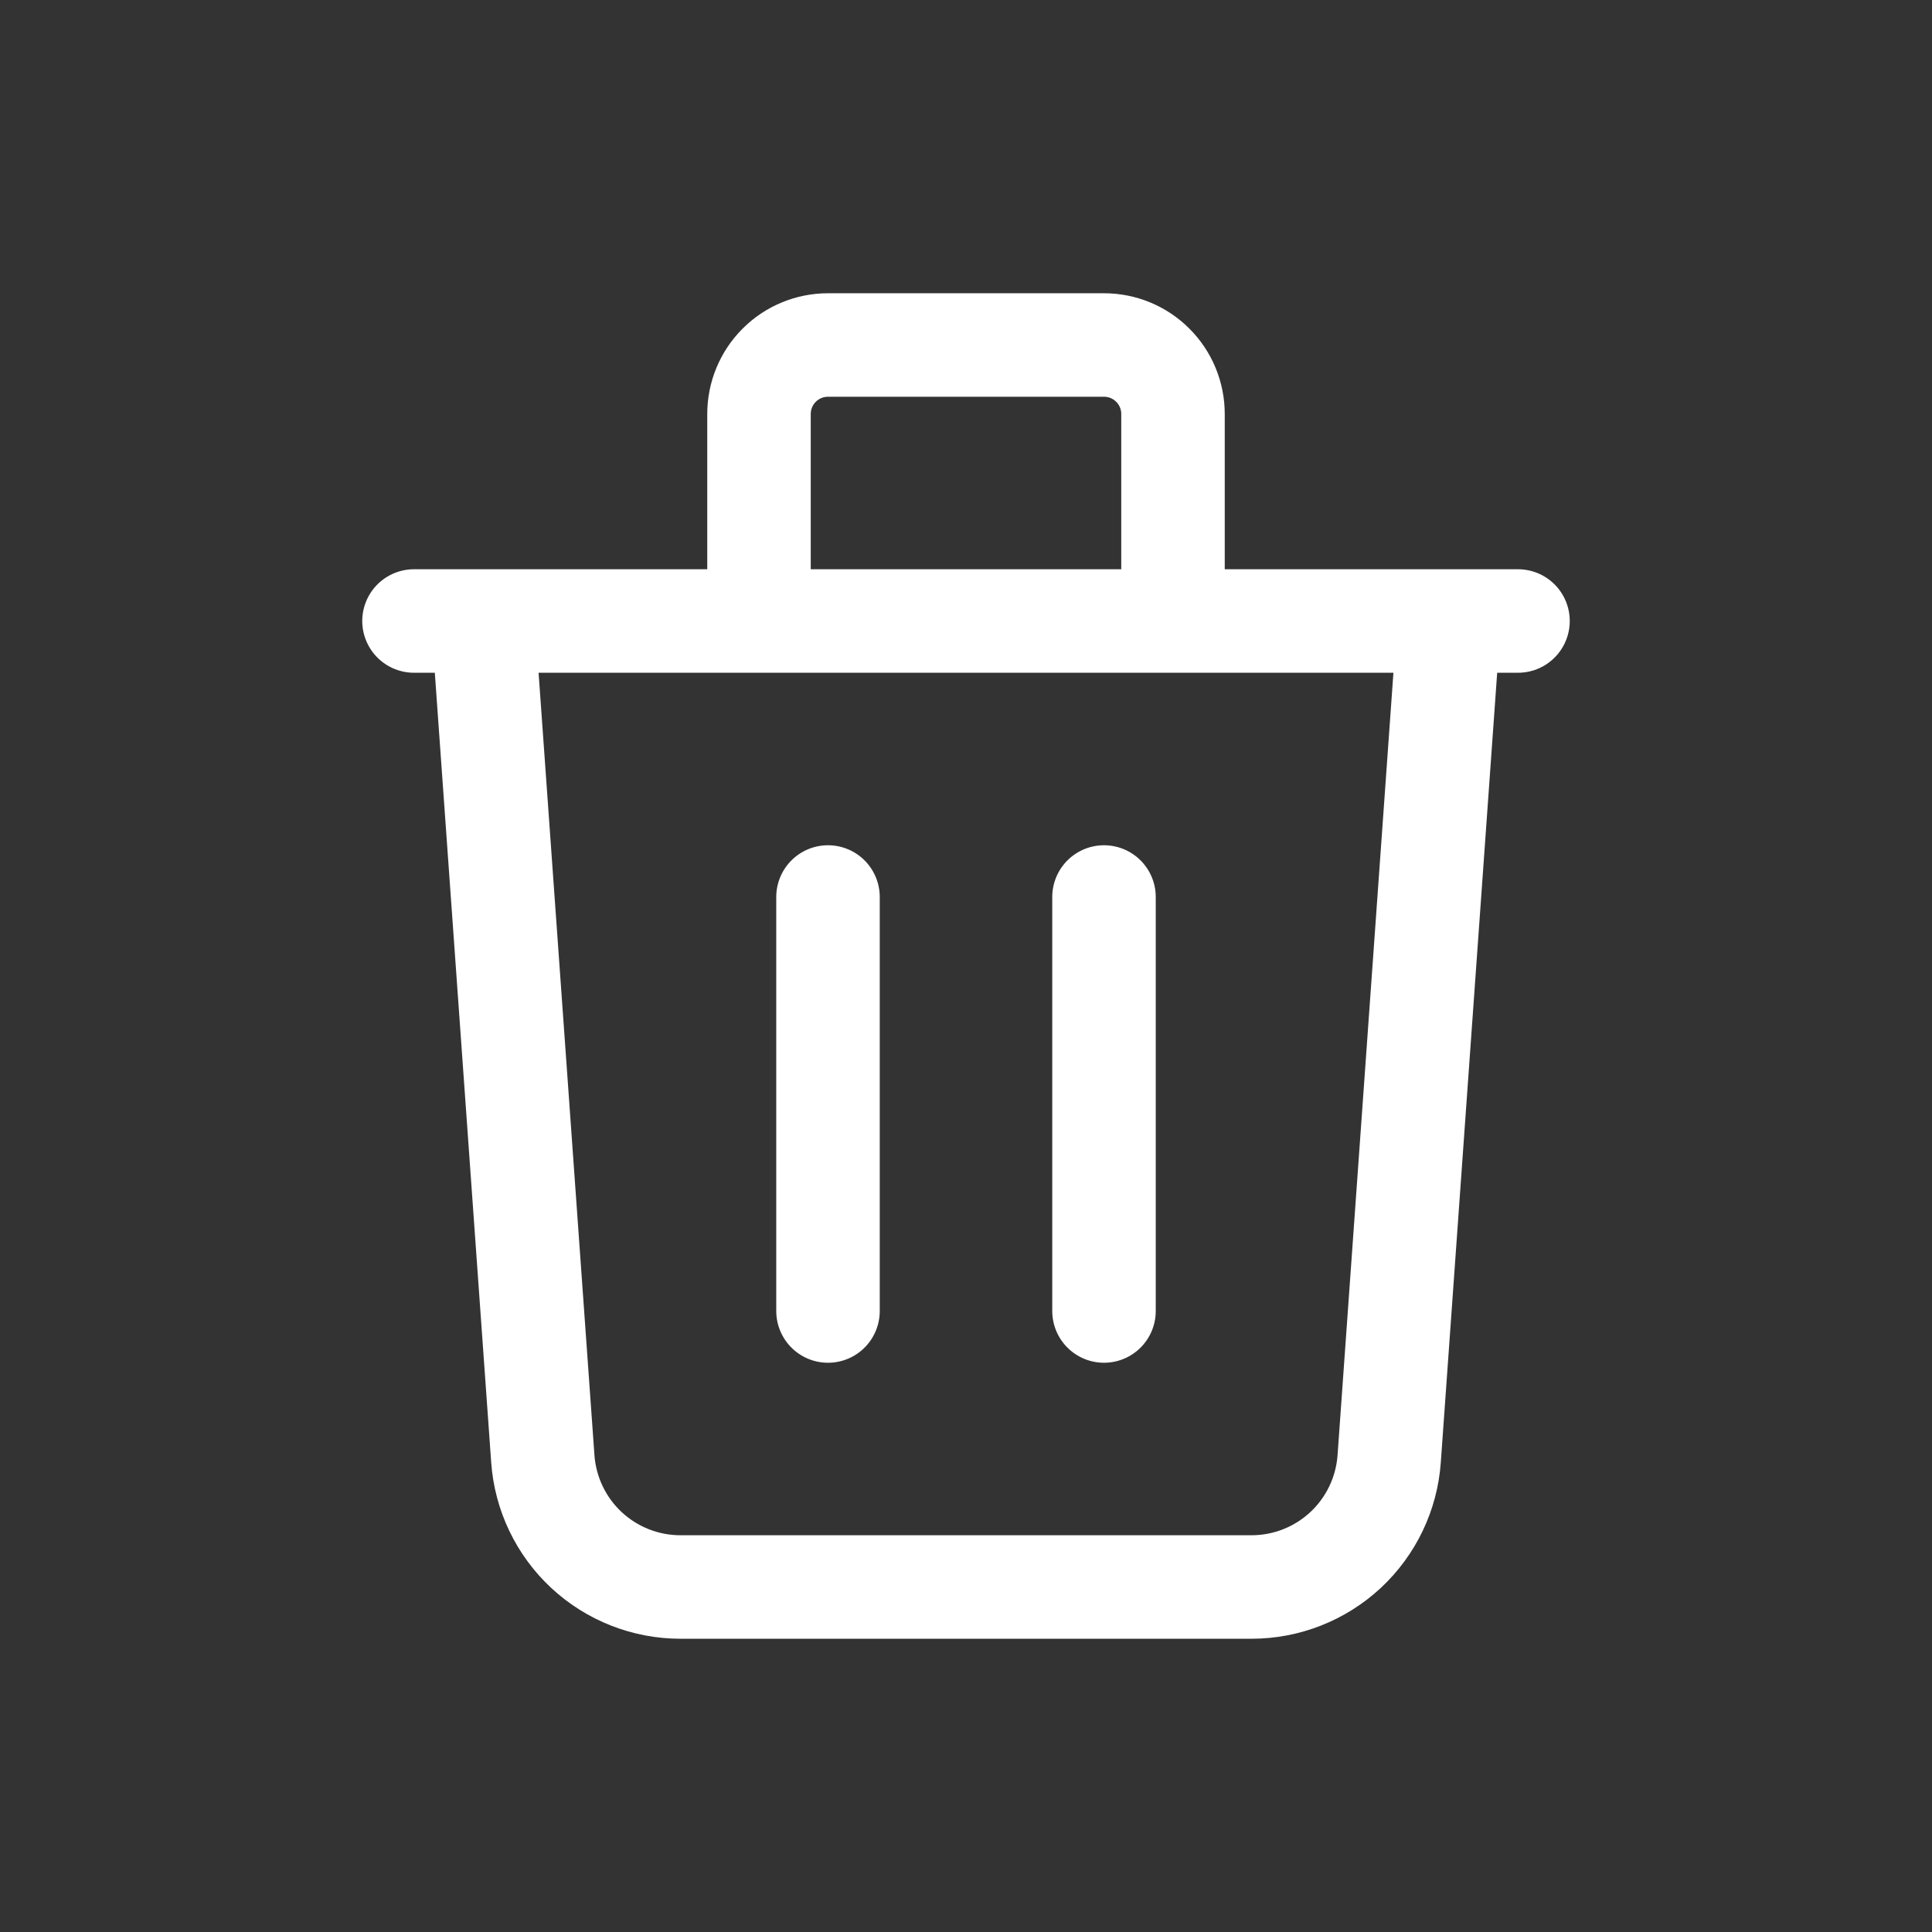 <svg width="28" height="28" viewBox="0 0 28 28" fill="none" xmlns="http://www.w3.org/2000/svg">
<rect x="0" y="0" width="28" height="28" fill="#333333" stroke="none"/>
<path d="M12 13V19M16 13V19M6 9H22M21 9L20.133 21.142C20.097 21.647 19.871 22.119 19.501 22.464C19.131 22.808 18.644 23 18.138 23H9.862C9.356 23 8.869 22.808 8.499 22.464C8.129 22.119 7.903 21.647 7.867 21.142L7 9H21ZM17 9V6C17 5.735 16.895 5.48 16.707 5.293C16.52 5.105 16.265 5 16 5H12C11.735 5 11.48 5.105 11.293 5.293C11.105 5.48 11 5.735 11 6V9H17Z" stroke="white" stroke-width="1.5" stroke-linecap="round" stroke-linejoin="round"/>
</svg>
